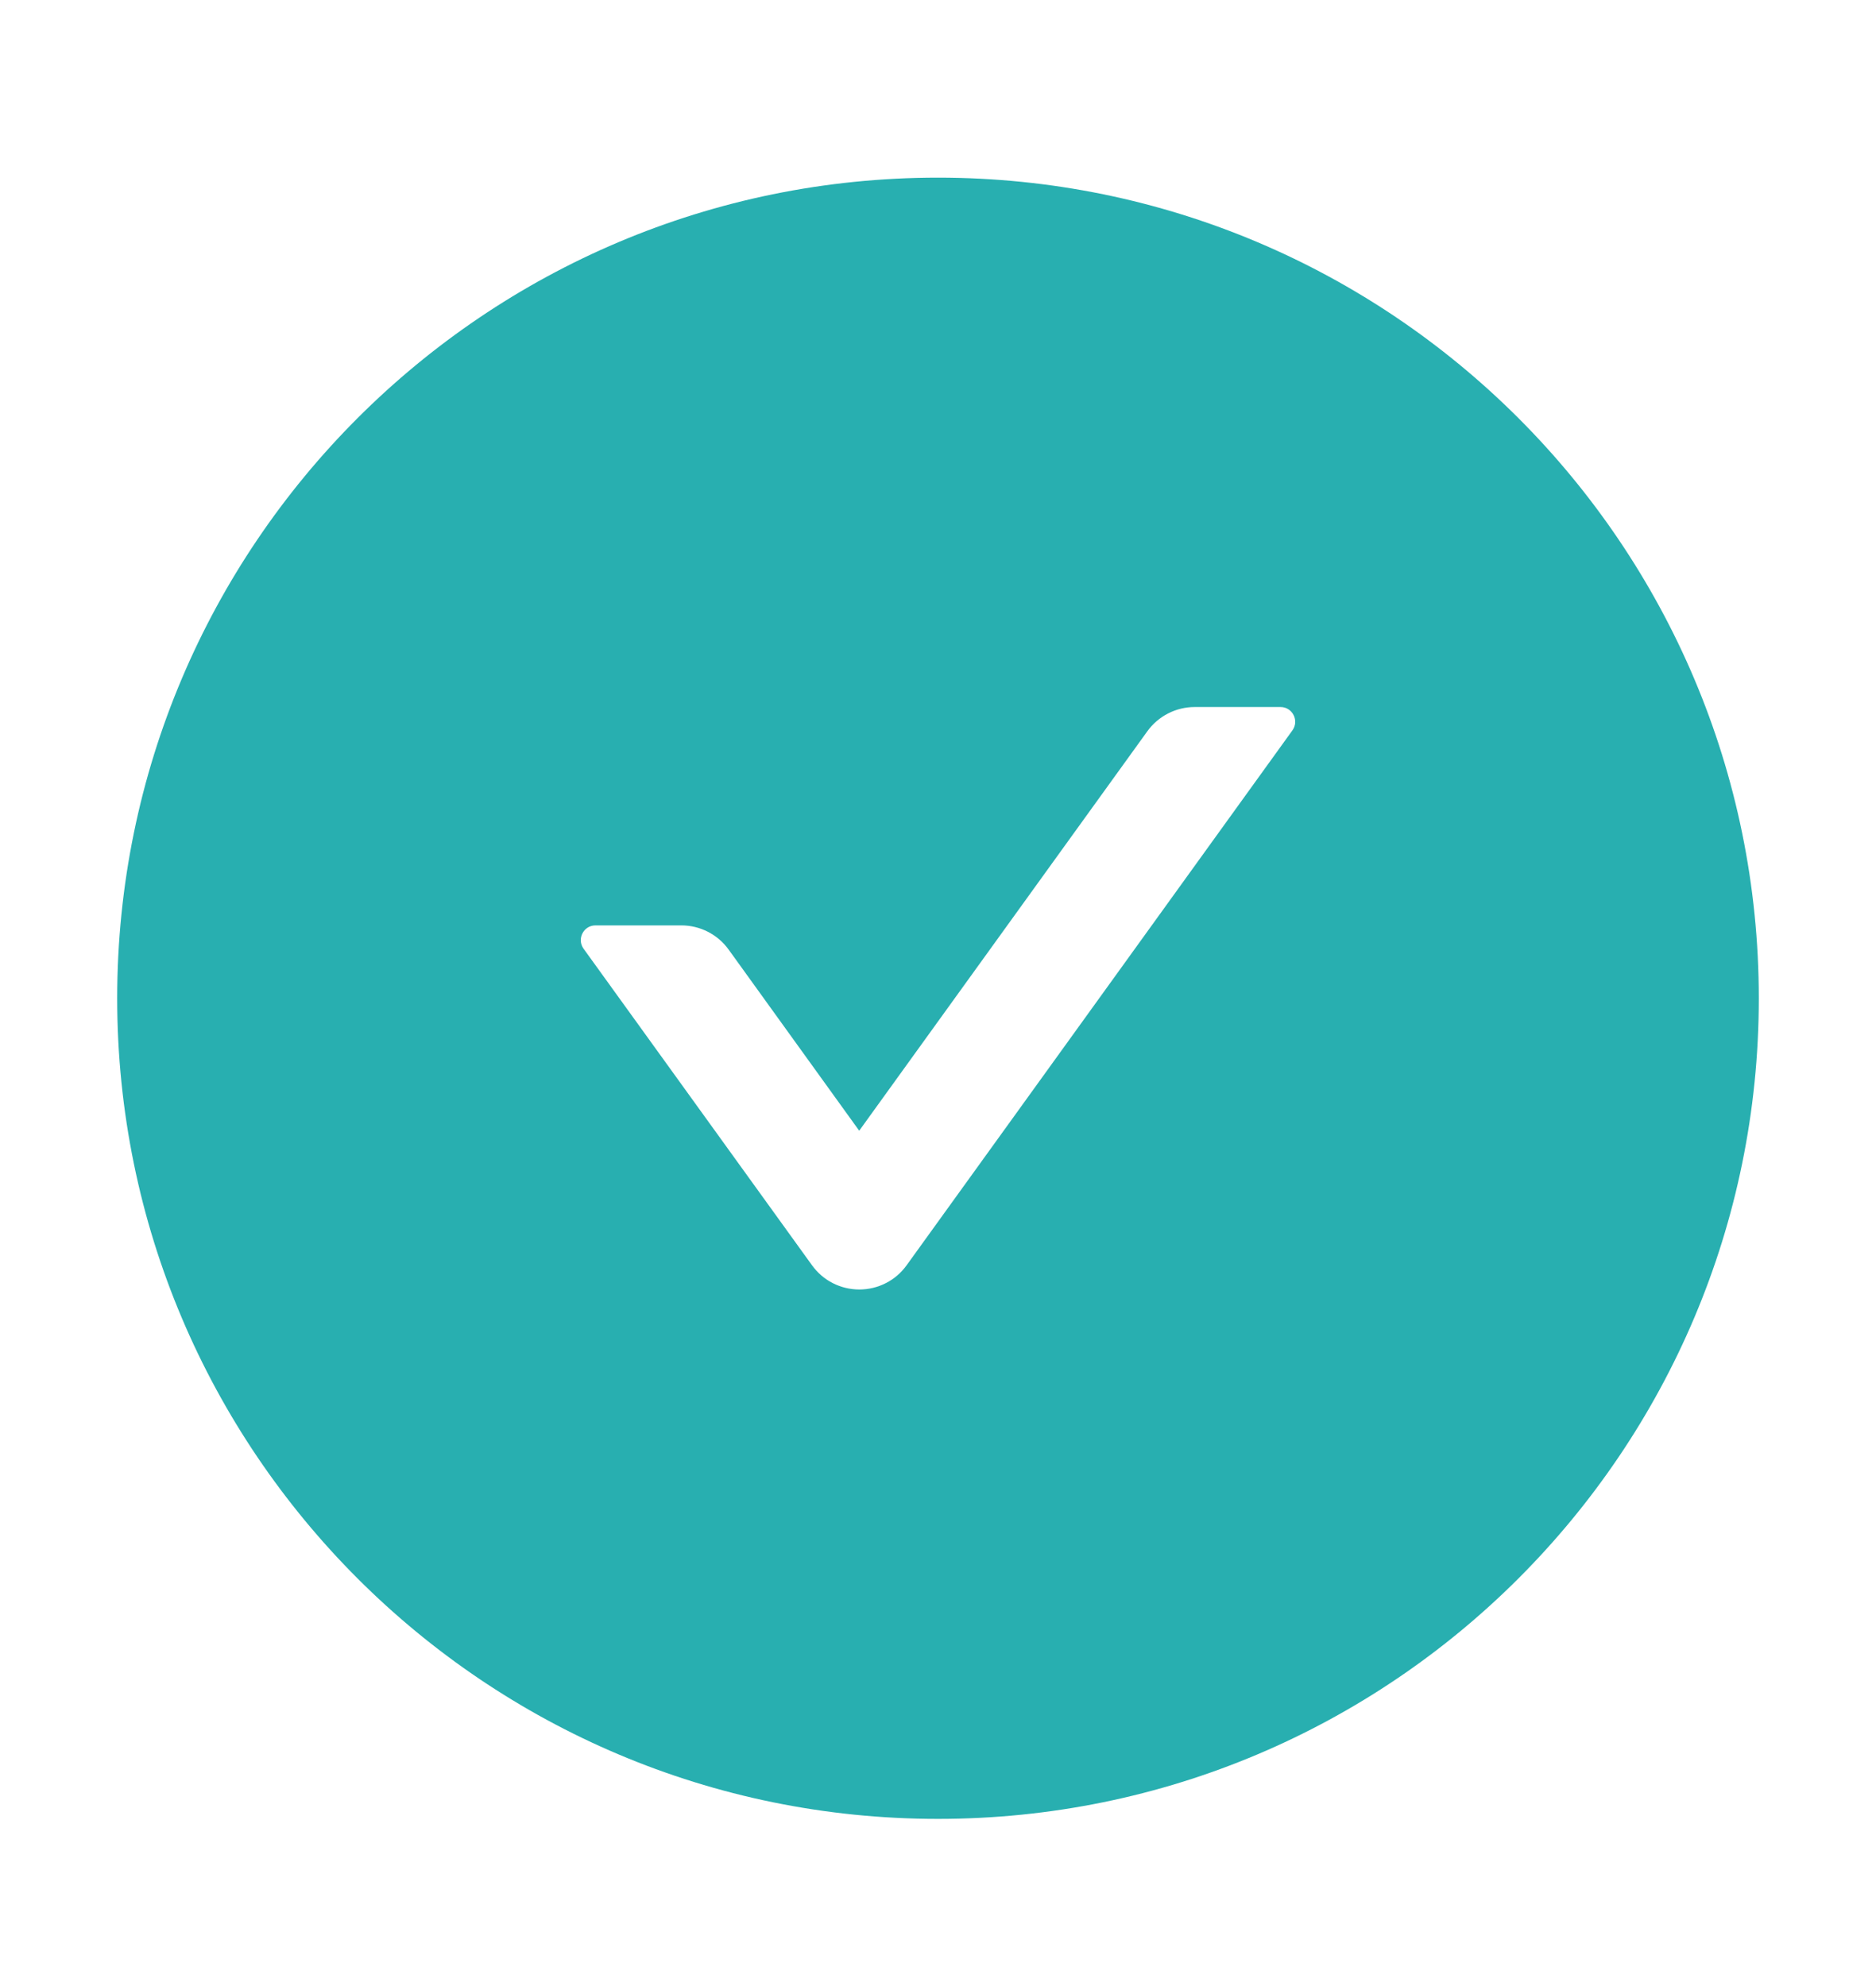 <svg width="17" height="18" viewBox="0 0 17 18" fill="none" xmlns="http://www.w3.org/2000/svg">
<path d="M8.5 1.61C4.393 1.61 1.062 4.941 1.062 9.048C1.062 13.155 4.393 16.485 8.5 16.485C12.607 16.485 15.938 13.155 15.938 9.048C15.938 4.941 12.607 1.61 8.5 1.61ZM11.712 6.619L8.216 11.467C8.167 11.535 8.103 11.591 8.028 11.629C7.954 11.667 7.871 11.687 7.787 11.687C7.703 11.687 7.62 11.667 7.546 11.629C7.471 11.591 7.407 11.535 7.358 11.467L5.288 8.598C5.225 8.51 5.288 8.387 5.396 8.387H6.174C6.343 8.387 6.504 8.468 6.604 8.608L7.786 10.248L10.396 6.629C10.495 6.491 10.655 6.408 10.826 6.408H11.604C11.712 6.408 11.775 6.531 11.712 6.619Z" fill="#28AFB0"/>
</svg>
